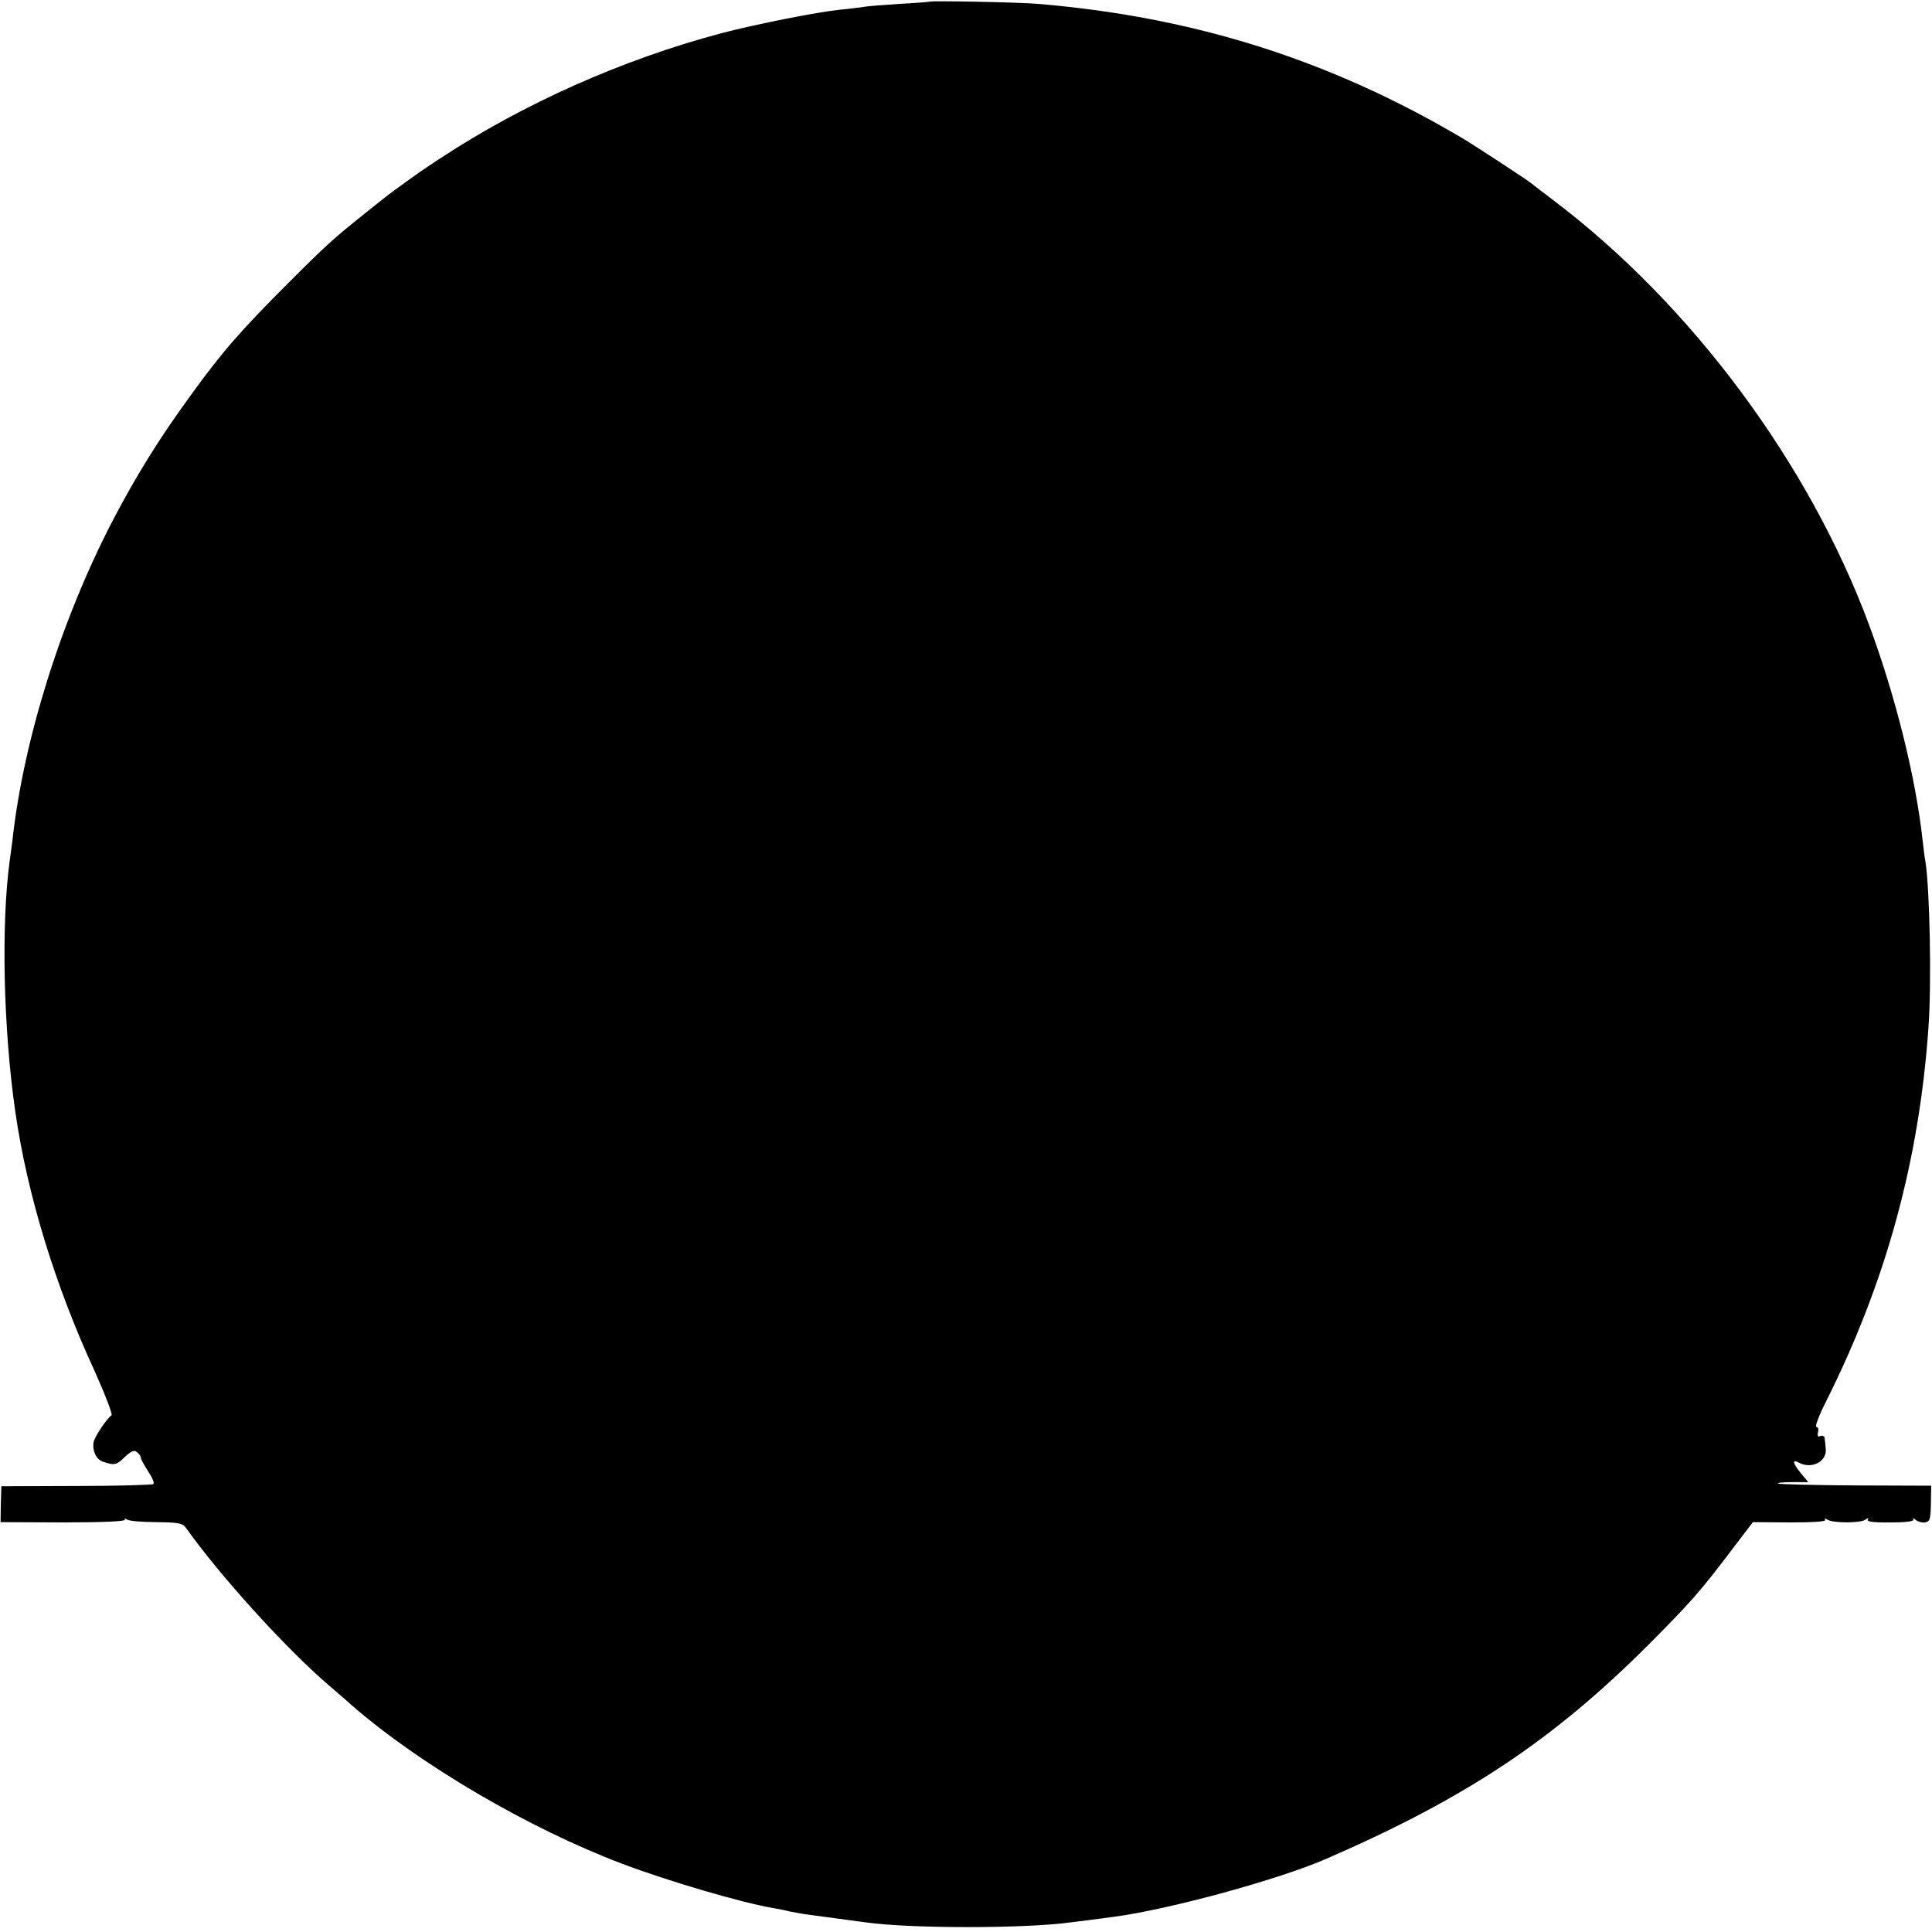 <?xml version="1.0" standalone="no"?>
<!DOCTYPE svg PUBLIC "-//W3C//DTD SVG 20010904//EN"
 "http://www.w3.org/TR/2001/REC-SVG-20010904/DTD/svg10.dtd">
<svg version="1.0" xmlns="http://www.w3.org/2000/svg"
 width="700pt" height="700pt" viewBox="0 0 700 700"
 preserveAspectRatio="xMidYMid meet">
<g transform="translate(0,700) scale(0.1,-0.1)"
fill="#000000" stroke="none">
<path d="M3367 6994 c-1 -1 -49 -5 -107 -8 -58 -4 -117 -8 -130 -11 -14 -2
-52 -7 -85 -10 -87 -9 -303 -52 -430 -85 -361 -96 -720 -256 -1025 -457 -65
-43 -72 -48 -123 -85 -61 -44 -52 -37 -147 -113 -111 -89 -133 -108 -275 -250
-170 -170 -239 -248 -356 -410 -112 -154 -193 -284 -280 -450 -187 -359 -324
-796 -364 -1160 -3 -22 -7 -56 -10 -75 -31 -229 -23 -604 20 -905 43 -301 144
-631 288 -943 38 -85 66 -157 61 -160 -19 -14 -62 -79 -65 -98 -5 -31 10 -62
34 -70 41 -14 49 -13 79 17 24 22 34 26 44 18 8 -6 14 -15 14 -20 0 -5 12 -27
26 -49 15 -22 24 -43 20 -47 -3 -3 -129 -7 -278 -7 l-273 -1 -2 -65 -1 -65
228 -1 c143 0 227 4 223 10 -4 5 -1 6 8 0 8 -5 56 -9 107 -9 80 -1 94 -4 106
-21 122 -172 360 -435 516 -569 30 -26 69 -59 85 -74 246 -214 641 -446 980
-574 164 -62 431 -141 550 -161 17 -3 43 -8 58 -12 16 -3 38 -7 50 -9 31 -4
186 -25 223 -30 161 -23 579 -23 744 0 14 2 43 5 65 8 22 3 63 8 90 12 199 26
598 135 770 210 506 220 819 428 1166 774 153 154 188 193 300 341 l80 105
134 -1 c84 0 132 3 128 9 -4 6 -1 7 8 1 20 -13 121 -13 138 0 11 8 13 8 8 0
-4 -7 21 -11 83 -10 58 0 86 4 82 11 -3 5 1 5 9 -2 8 -6 24 -11 34 -9 17 3 20
11 21 68 l1 65 -275 1 c-151 1 -277 4 -280 7 -3 3 21 5 52 5 l58 0 -26 31
c-31 37 -34 54 -7 39 46 -24 101 5 96 51 -1 13 -3 30 -4 38 0 7 -7 11 -15 8
-10 -4 -12 0 -9 14 3 10 0 19 -6 19 -6 0 9 41 35 92 217 433 337 870 371 1353
12 162 5 504 -11 605 -3 14 -7 48 -10 75 -25 229 -98 522 -194 781 -217 585
-644 1160 -1142 1537 -41 31 -80 61 -86 66 -13 11 -211 140 -245 160 -480 284
-974 440 -1539 487 -68 6 -388 12 -393 8z"/>
</g>
</svg>
